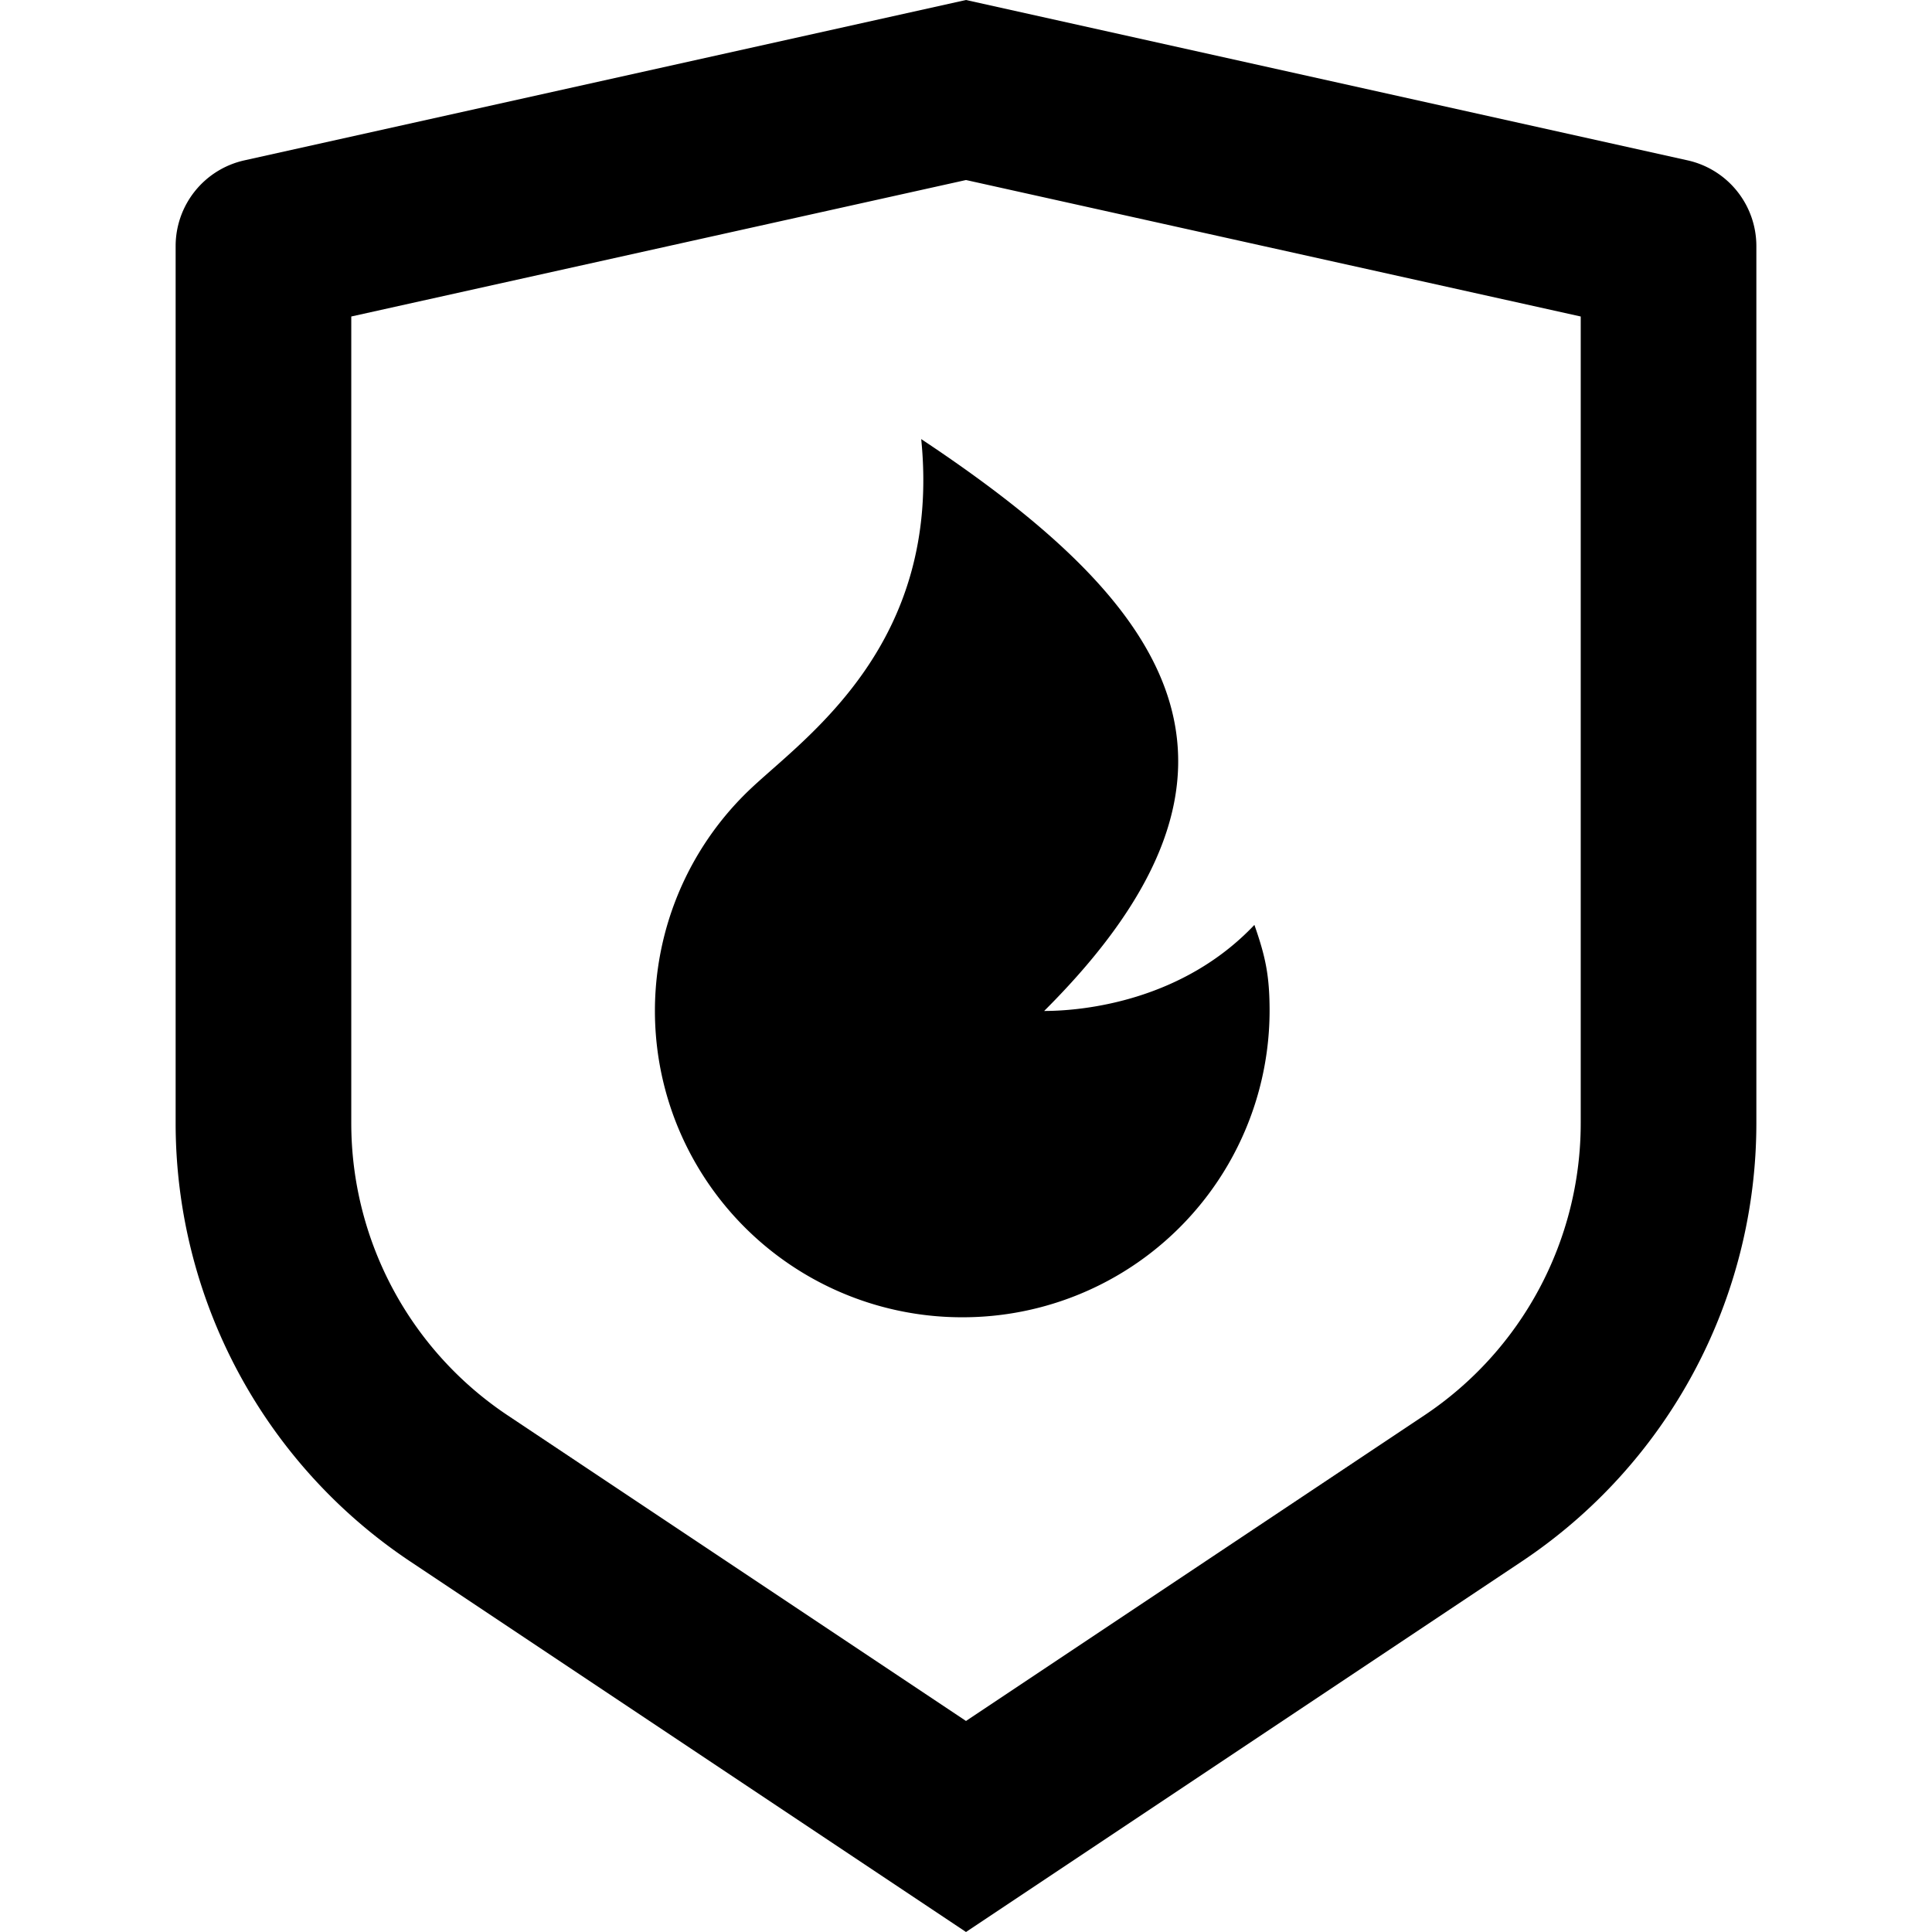 <?xml version="1.0" standalone="no"?><!DOCTYPE svg PUBLIC "-//W3C//DTD SVG 1.1//EN" "http://www.w3.org/Graphics/SVG/1.1/DTD/svg11.dtd"><svg t="1712406788507" class="icon" viewBox="0 0 1024 1024" version="1.1" xmlns="http://www.w3.org/2000/svg" p-id="8520" xmlns:xlink="http://www.w3.org/1999/xlink" width="200" height="200"><path d="M129.536 84.992L512 0l382.464 84.992a46.545 46.545 0 0 1 36.445 45.428v464.849a279.273 279.273 0 0 1-124.369 232.355L512 1024l-294.54-196.375A279.273 279.273 0 0 1 93.091 595.316V130.42a46.545 46.545 0 0 1 36.445-45.428zM186.182 167.75v427.52a186.182 186.182 0 0 0 82.897 154.903L512 912.151l242.921-161.978A186.182 186.182 0 0 0 837.818 595.316V167.75L512 95.418 186.182 167.75z" fill="#000000" p-id="8521"></path><path d="M509.999 698.182a162.909 162.909 0 0 1-151.412-102.54 161.978 161.978 0 0 1 39.796-178.083C427.567 390.191 499.153 340.992 488.262 232.727c130.327 86.575 195.491 173.149 65.164 303.104 21.737 0 73.635-5.679 111.43-45.615 5.865 16.756 8.052 26.857 8.052 45.615A162.63 162.63 0 0 1 509.999 698.182z" fill="#000000" p-id="8522"></path></svg>